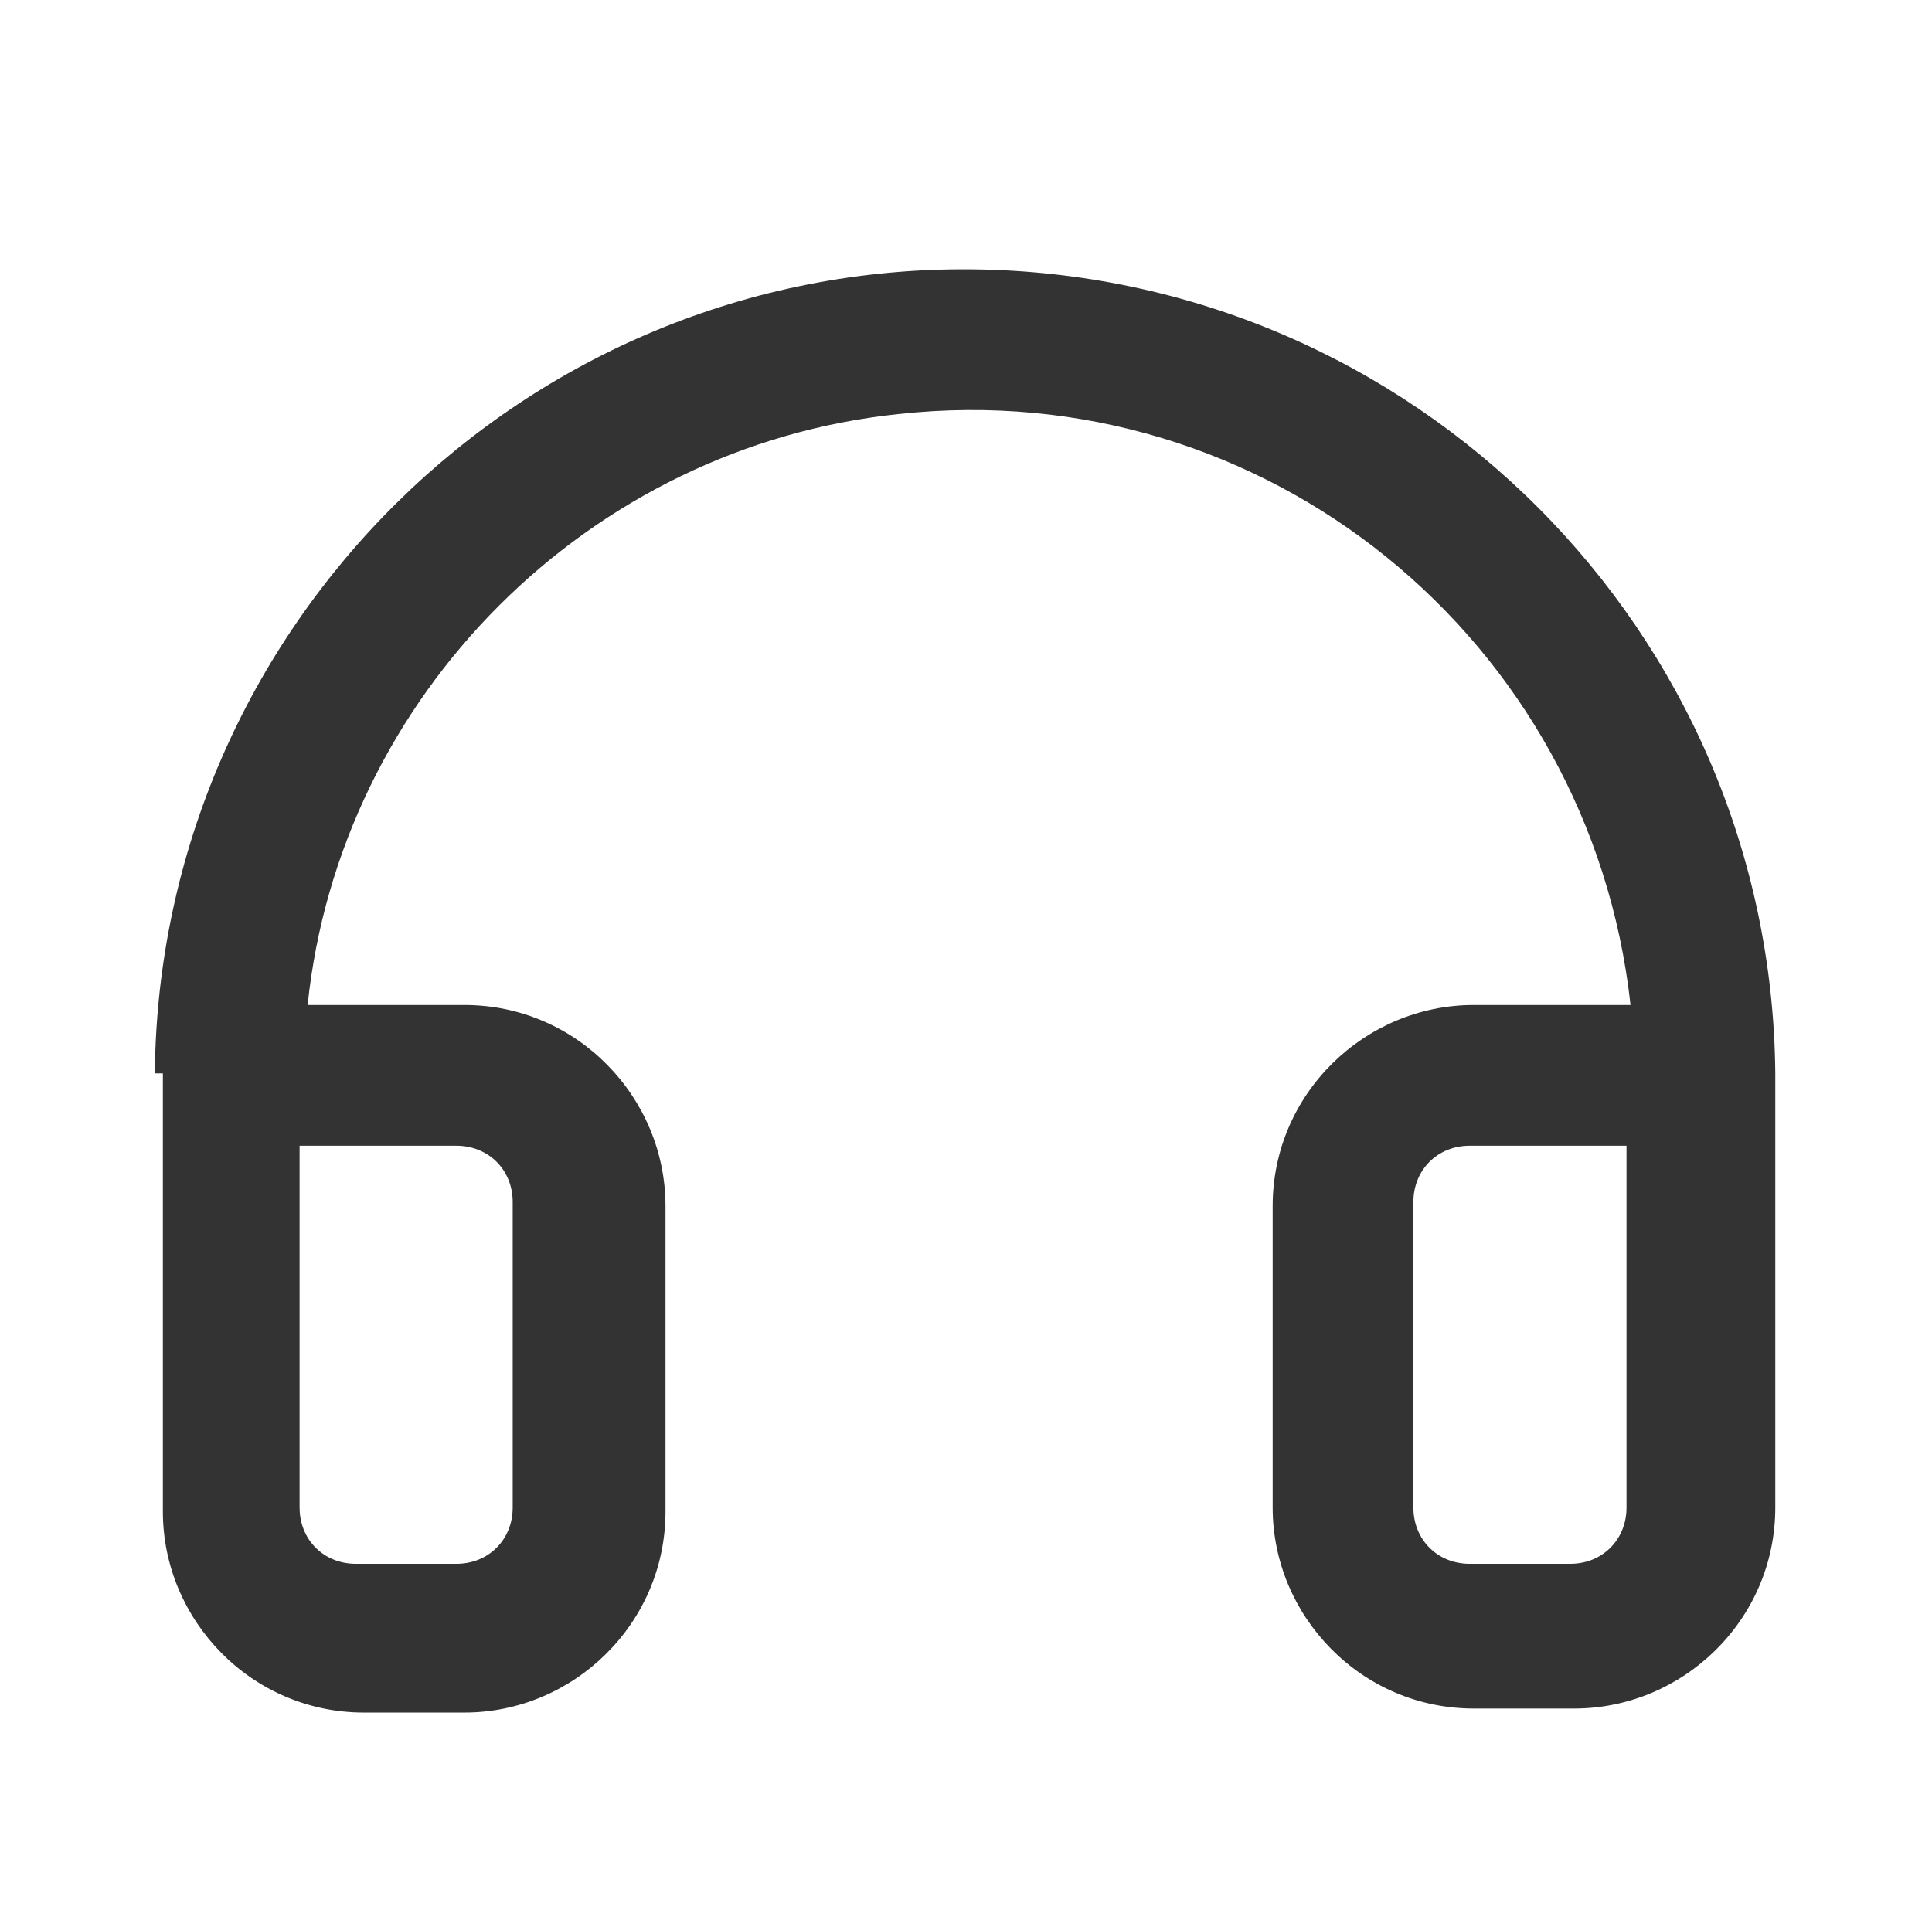 <?xml version="1.0" standalone="no"?><!DOCTYPE svg PUBLIC "-//W3C//DTD SVG 1.1//EN" "http://www.w3.org/Graphics/SVG/1.1/DTD/svg11.dtd"><svg class="icon" width="200px" height="199.80px" viewBox="0 0 1025 1024" version="1.1" xmlns="http://www.w3.org/2000/svg"><path d="M1.067 0h1024v1024h-1024z" fill="#CCCCCC" fill-opacity="0" /><path d="M82.133 569.6c2.133-236.8 196.267-428.8 433.067-426.667 234.667 2.133 424.533 192 426.667 426.667v230.4c0 59.733-49.067 106.667-106.667 106.667h-53.333c-59.733 0-106.667-49.067-106.667-106.667V640c0-59.733 49.067-106.667 106.667-106.667h83.2c-21.333-194.133-194.133-334.933-388.267-313.6-164.267 17.067-296.533 149.333-313.6 313.6h83.2c59.733 0 106.667 49.067 106.667 106.667v162.133c0 59.733-49.067 106.667-106.667 106.667h-53.333c-59.733 0-106.667-49.067-106.667-106.667V569.6z m782.933 38.4h-85.333c-17.067 0-29.867 12.8-29.867 29.867v162.133c0 17.067 12.8 29.867 29.867 29.867h53.333c17.067 0 29.867-12.8 29.867-29.867v-192z m-706.133 0v192c0 17.067 12.8 29.867 29.867 29.867h53.333c17.067 0 29.867-12.8 29.867-29.867v-162.133c0-17.067-12.8-29.867-29.867-29.867h-83.2z" fill="#333333" /></svg>